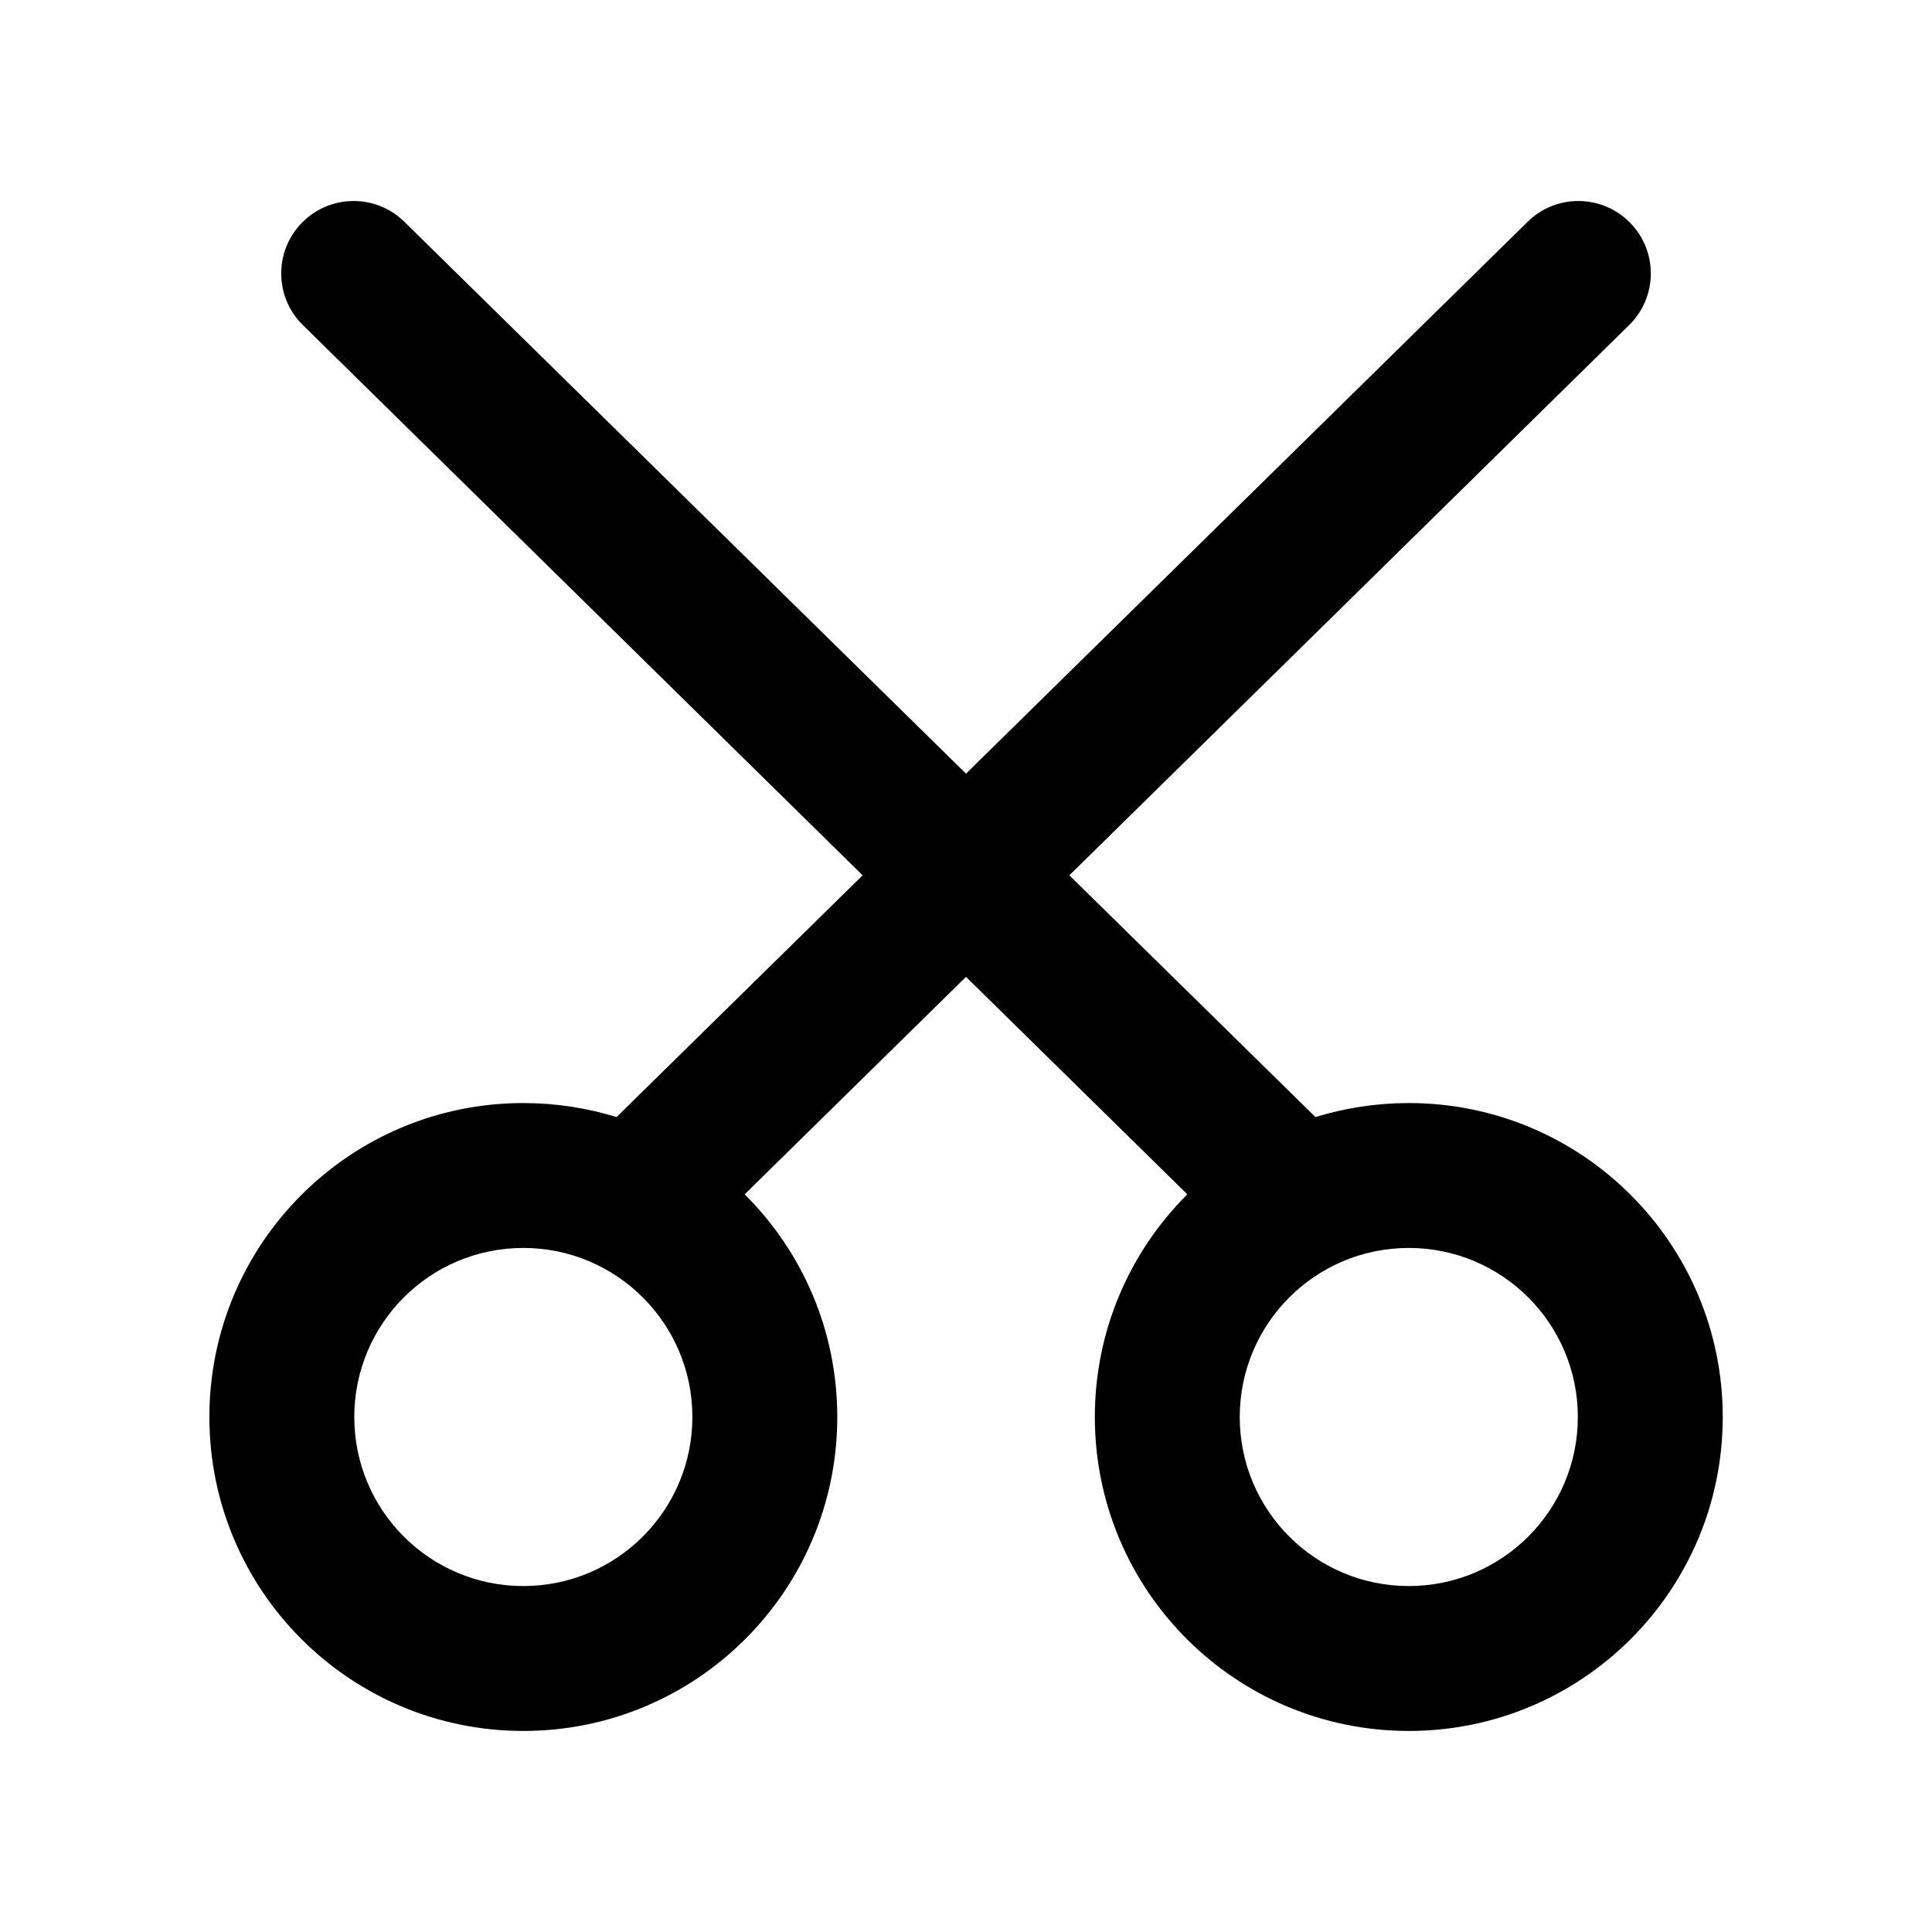 <svg width="16" height="16" viewBox="0 0 16 16" fill="none" xmlns="http://www.w3.org/2000/svg">
<path fill-rule="evenodd" clip-rule="evenodd" d="M2.501 1.844C2.733 1.608 3.113 1.604 3.349 1.837L8 6.407L12.651 1.837C12.887 1.604 13.267 1.608 13.499 1.844C13.732 2.08 13.728 2.46 13.492 2.692L8.856 7.249L10.894 9.251C11.138 9.176 11.398 9.135 11.667 9.135C13.103 9.135 14.267 10.299 14.267 11.735C14.267 13.171 13.103 14.335 11.667 14.335C10.231 14.335 9.067 13.171 9.067 11.735C9.067 11.014 9.36 10.362 9.833 9.891L8 8.09L6.167 9.891C6.641 10.362 6.934 11.014 6.934 11.735C6.934 13.171 5.77 14.335 4.334 14.335C2.898 14.335 1.734 13.171 1.734 11.735C1.734 10.299 2.898 9.135 4.334 9.135C4.603 9.135 4.862 9.176 5.106 9.251L7.144 7.249L2.508 2.692C2.272 2.46 2.269 2.08 2.501 1.844ZM2.934 11.735C2.934 10.962 3.56 10.335 4.334 10.335C5.107 10.335 5.734 10.962 5.734 11.735C5.734 12.508 5.107 13.135 4.334 13.135C3.56 13.135 2.934 12.508 2.934 11.735ZM10.267 11.735C10.267 10.962 10.893 10.335 11.667 10.335C12.44 10.335 13.067 10.962 13.067 11.735C13.067 12.508 12.44 13.135 11.667 13.135C10.893 13.135 10.267 12.508 10.267 11.735Z" fill="black"/>
</svg>
